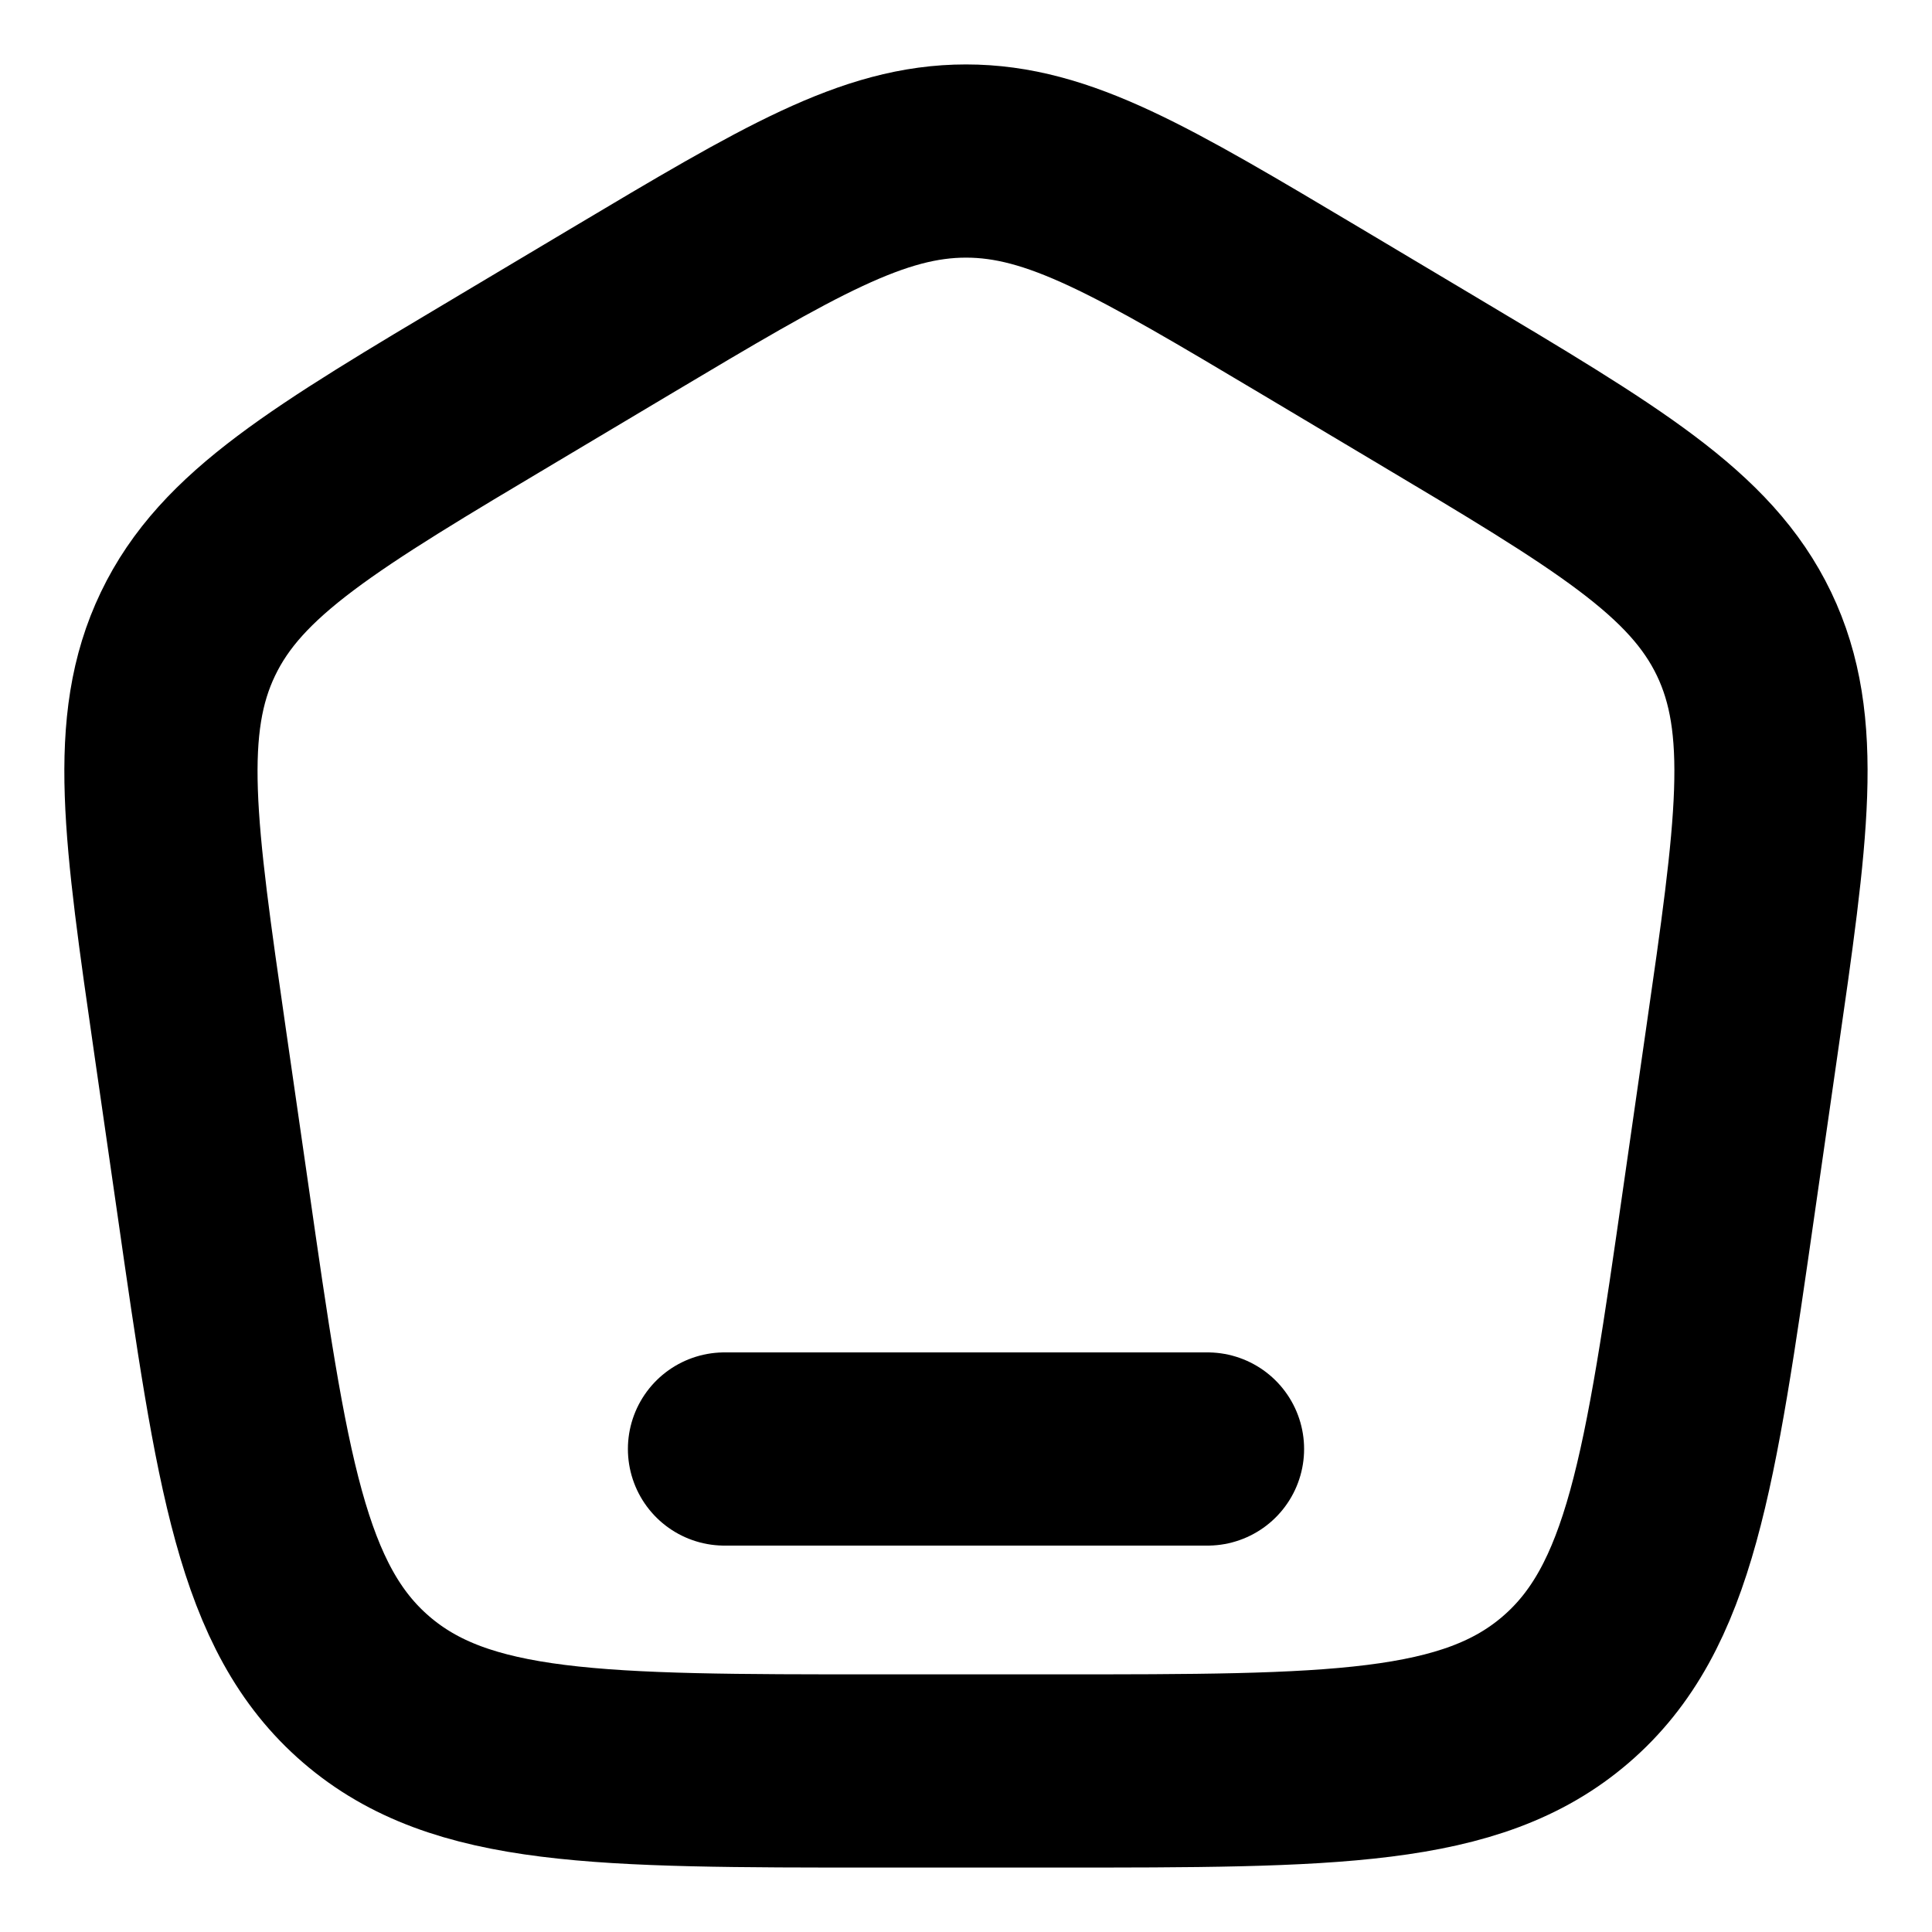 <svg width="20" height="20" viewBox="0 0 20 20" fill="none" xmlns="http://www.w3.org/2000/svg">
<g clip-path="url(#clip0_327_162)">
<path d="M1.97 10.798C1.653 8.601 1.495 7.502 1.946 6.562C2.396 5.623 3.355 5.052 5.273 3.91L6.427 3.222C8.167 2.185 9.038 1.667 10 1.667C10.962 1.667 11.832 2.185 13.573 3.222L14.727 3.91C16.644 5.052 17.603 5.623 18.054 6.562C18.504 7.502 18.346 8.601 18.029 10.798L17.797 12.412C17.392 15.236 17.188 16.647 16.209 17.49C15.23 18.333 13.794 18.333 10.922 18.333H9.078C6.206 18.333 4.77 18.333 3.791 17.49C2.812 16.647 2.608 15.236 2.203 12.412L1.97 10.798Z" stroke="#4F4F4F" style="stroke:#4F4F4F;stroke:color(display-p3 0.31 0.31 0.31);stroke-opacity:1;" stroke-width="2"/>
<path d="M12.5 15H7.5" stroke="#4F4F4F" style="stroke:#4F4F4F;stroke:color(display-p3 0.31 0.31 0.31);stroke-opacity:1;" stroke-width="2" stroke-linecap="round"/>
</g>
<defs>
<clipPath id="clip0_327_162">
<rect width="20" height="20" fill="white" style="fill:white;fill-opacity:1;"/>
</clipPath>
</defs>
</svg>
